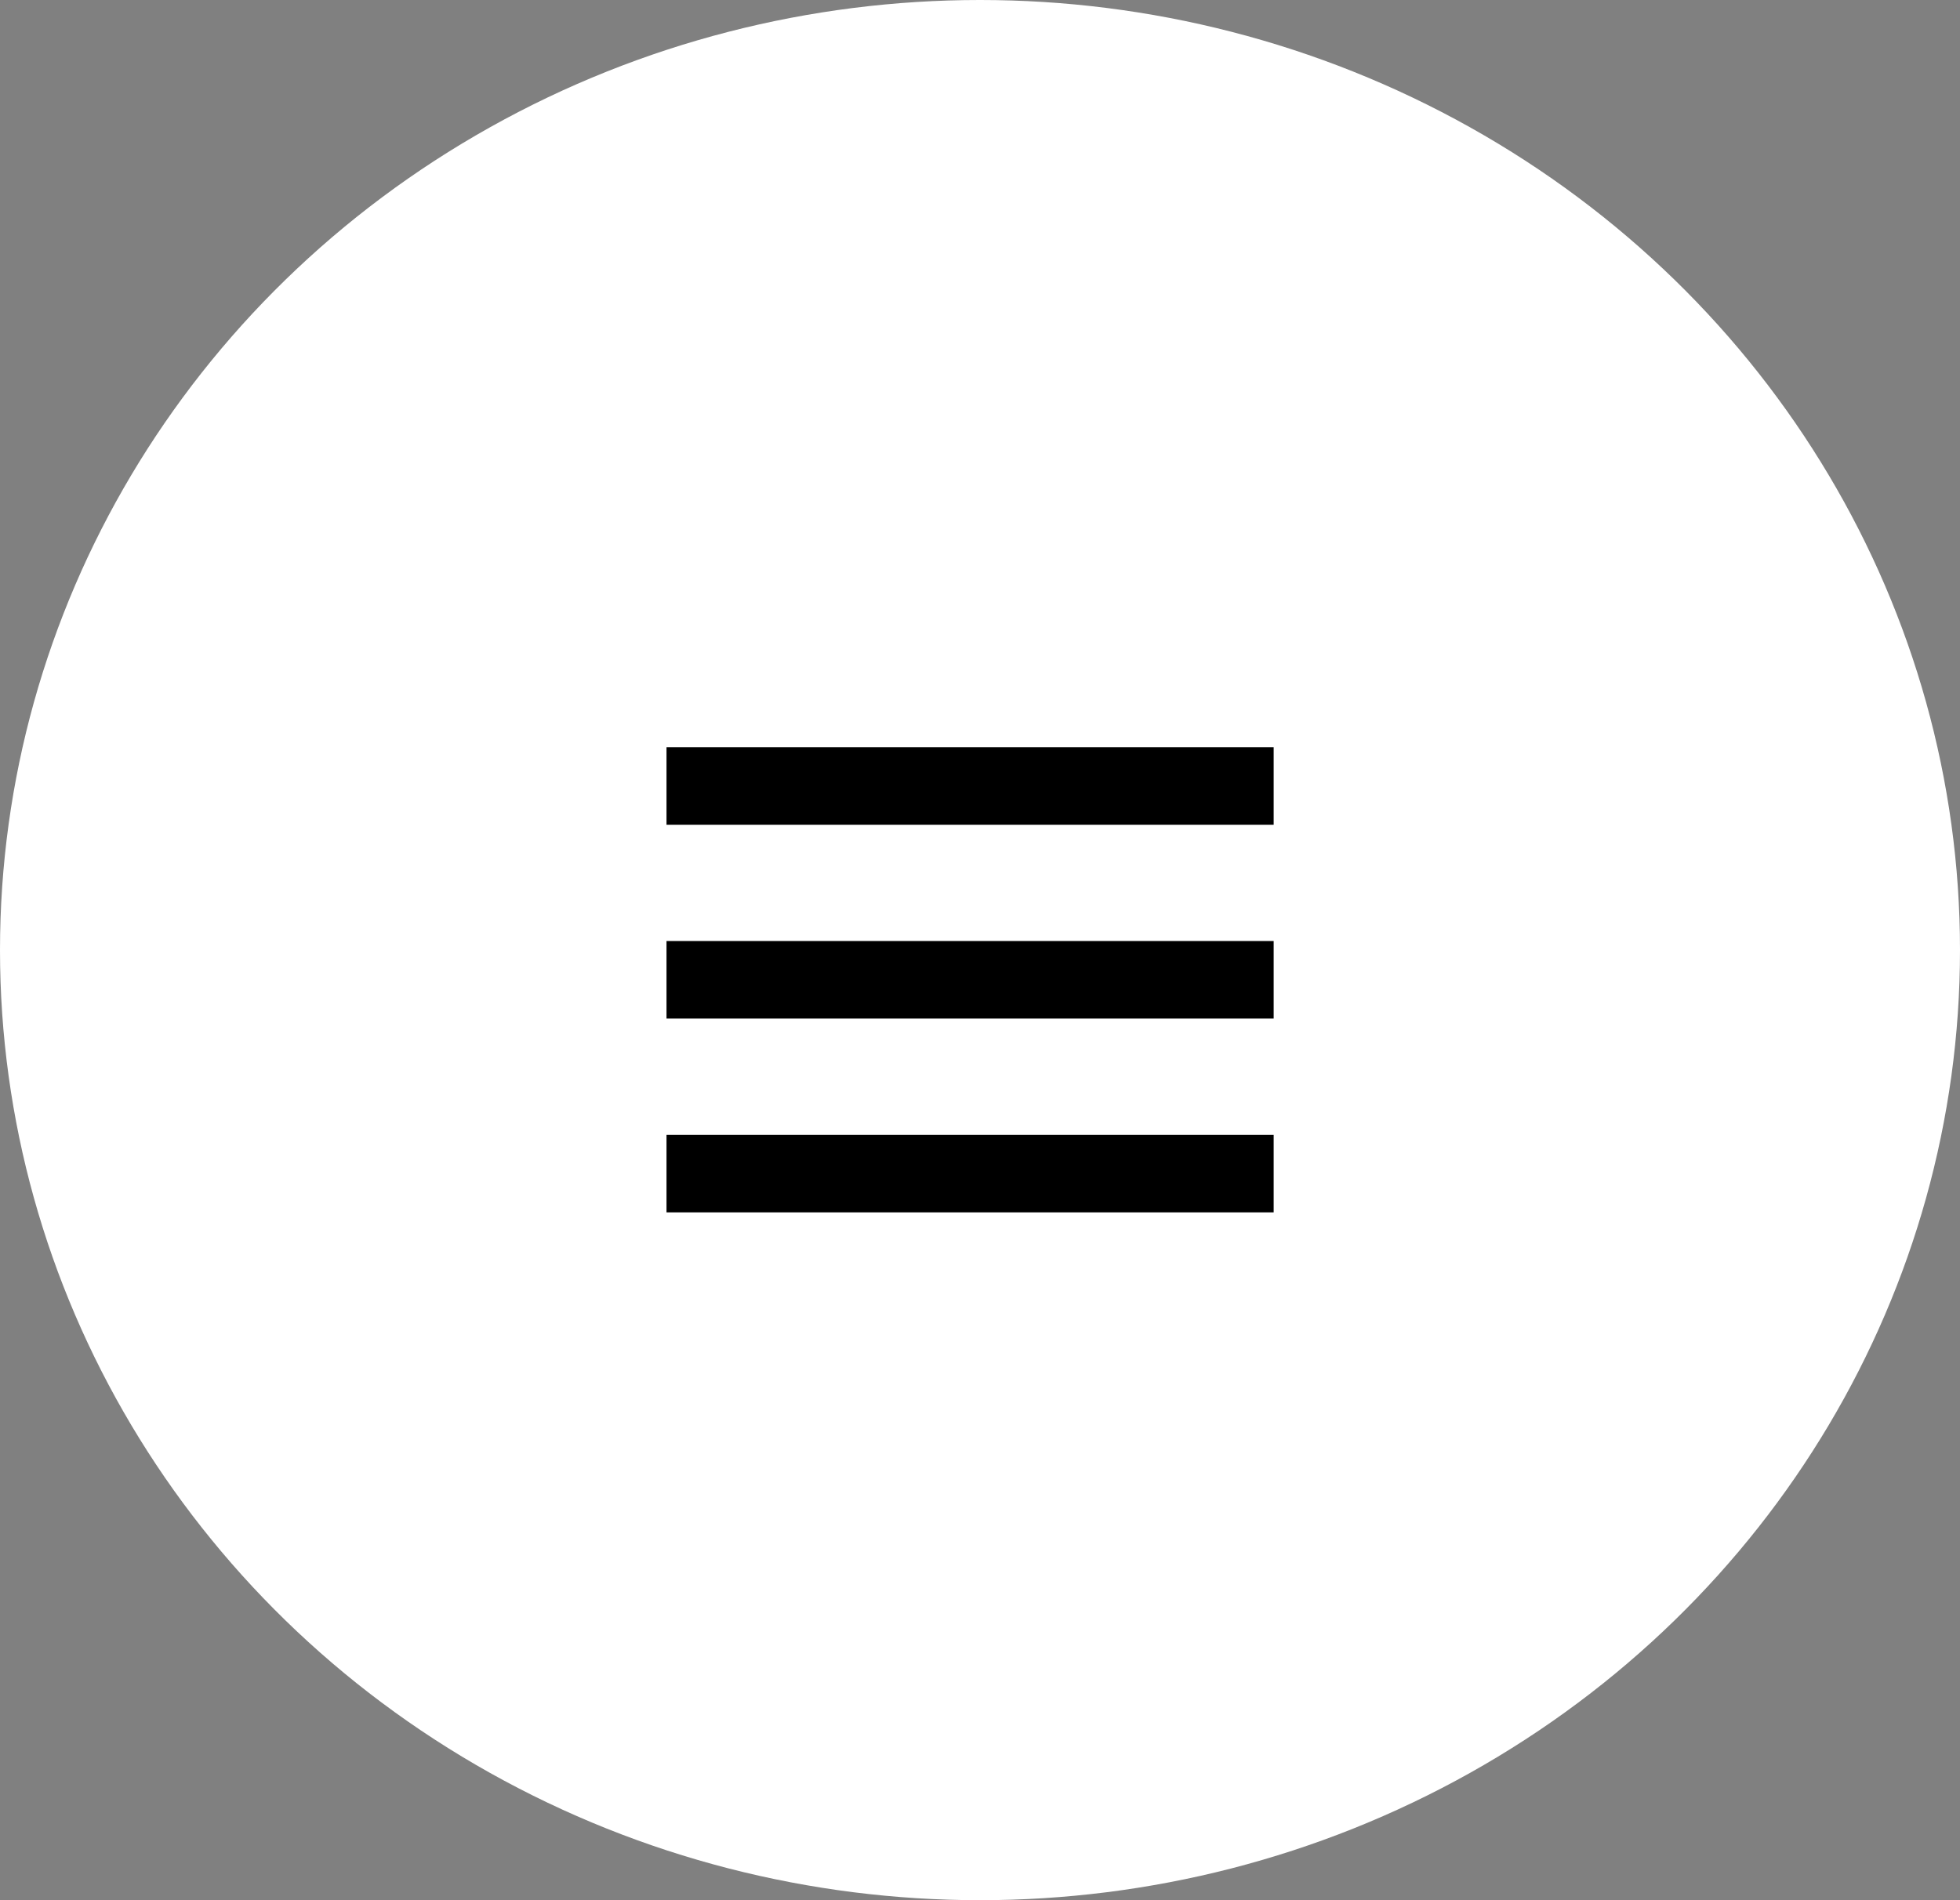 <svg width="99" height="96" viewBox="0 0 99 96" fill="none" xmlns="http://www.w3.org/2000/svg">
<rect x="0" y="0" width="99" height="96" fill="#808080" stroke="none"/>
<ellipse cx="49.5" cy="48" rx="49.5" ry="48" fill="white"/>
<path d="M33.666 37.75H64.333V41.667H33.666V37.75ZM33.666 47.542H64.333V51.458H33.666V47.542ZM33.666 57.333H64.333V61.25H33.666V57.333Z" fill="black"/>
</svg>
